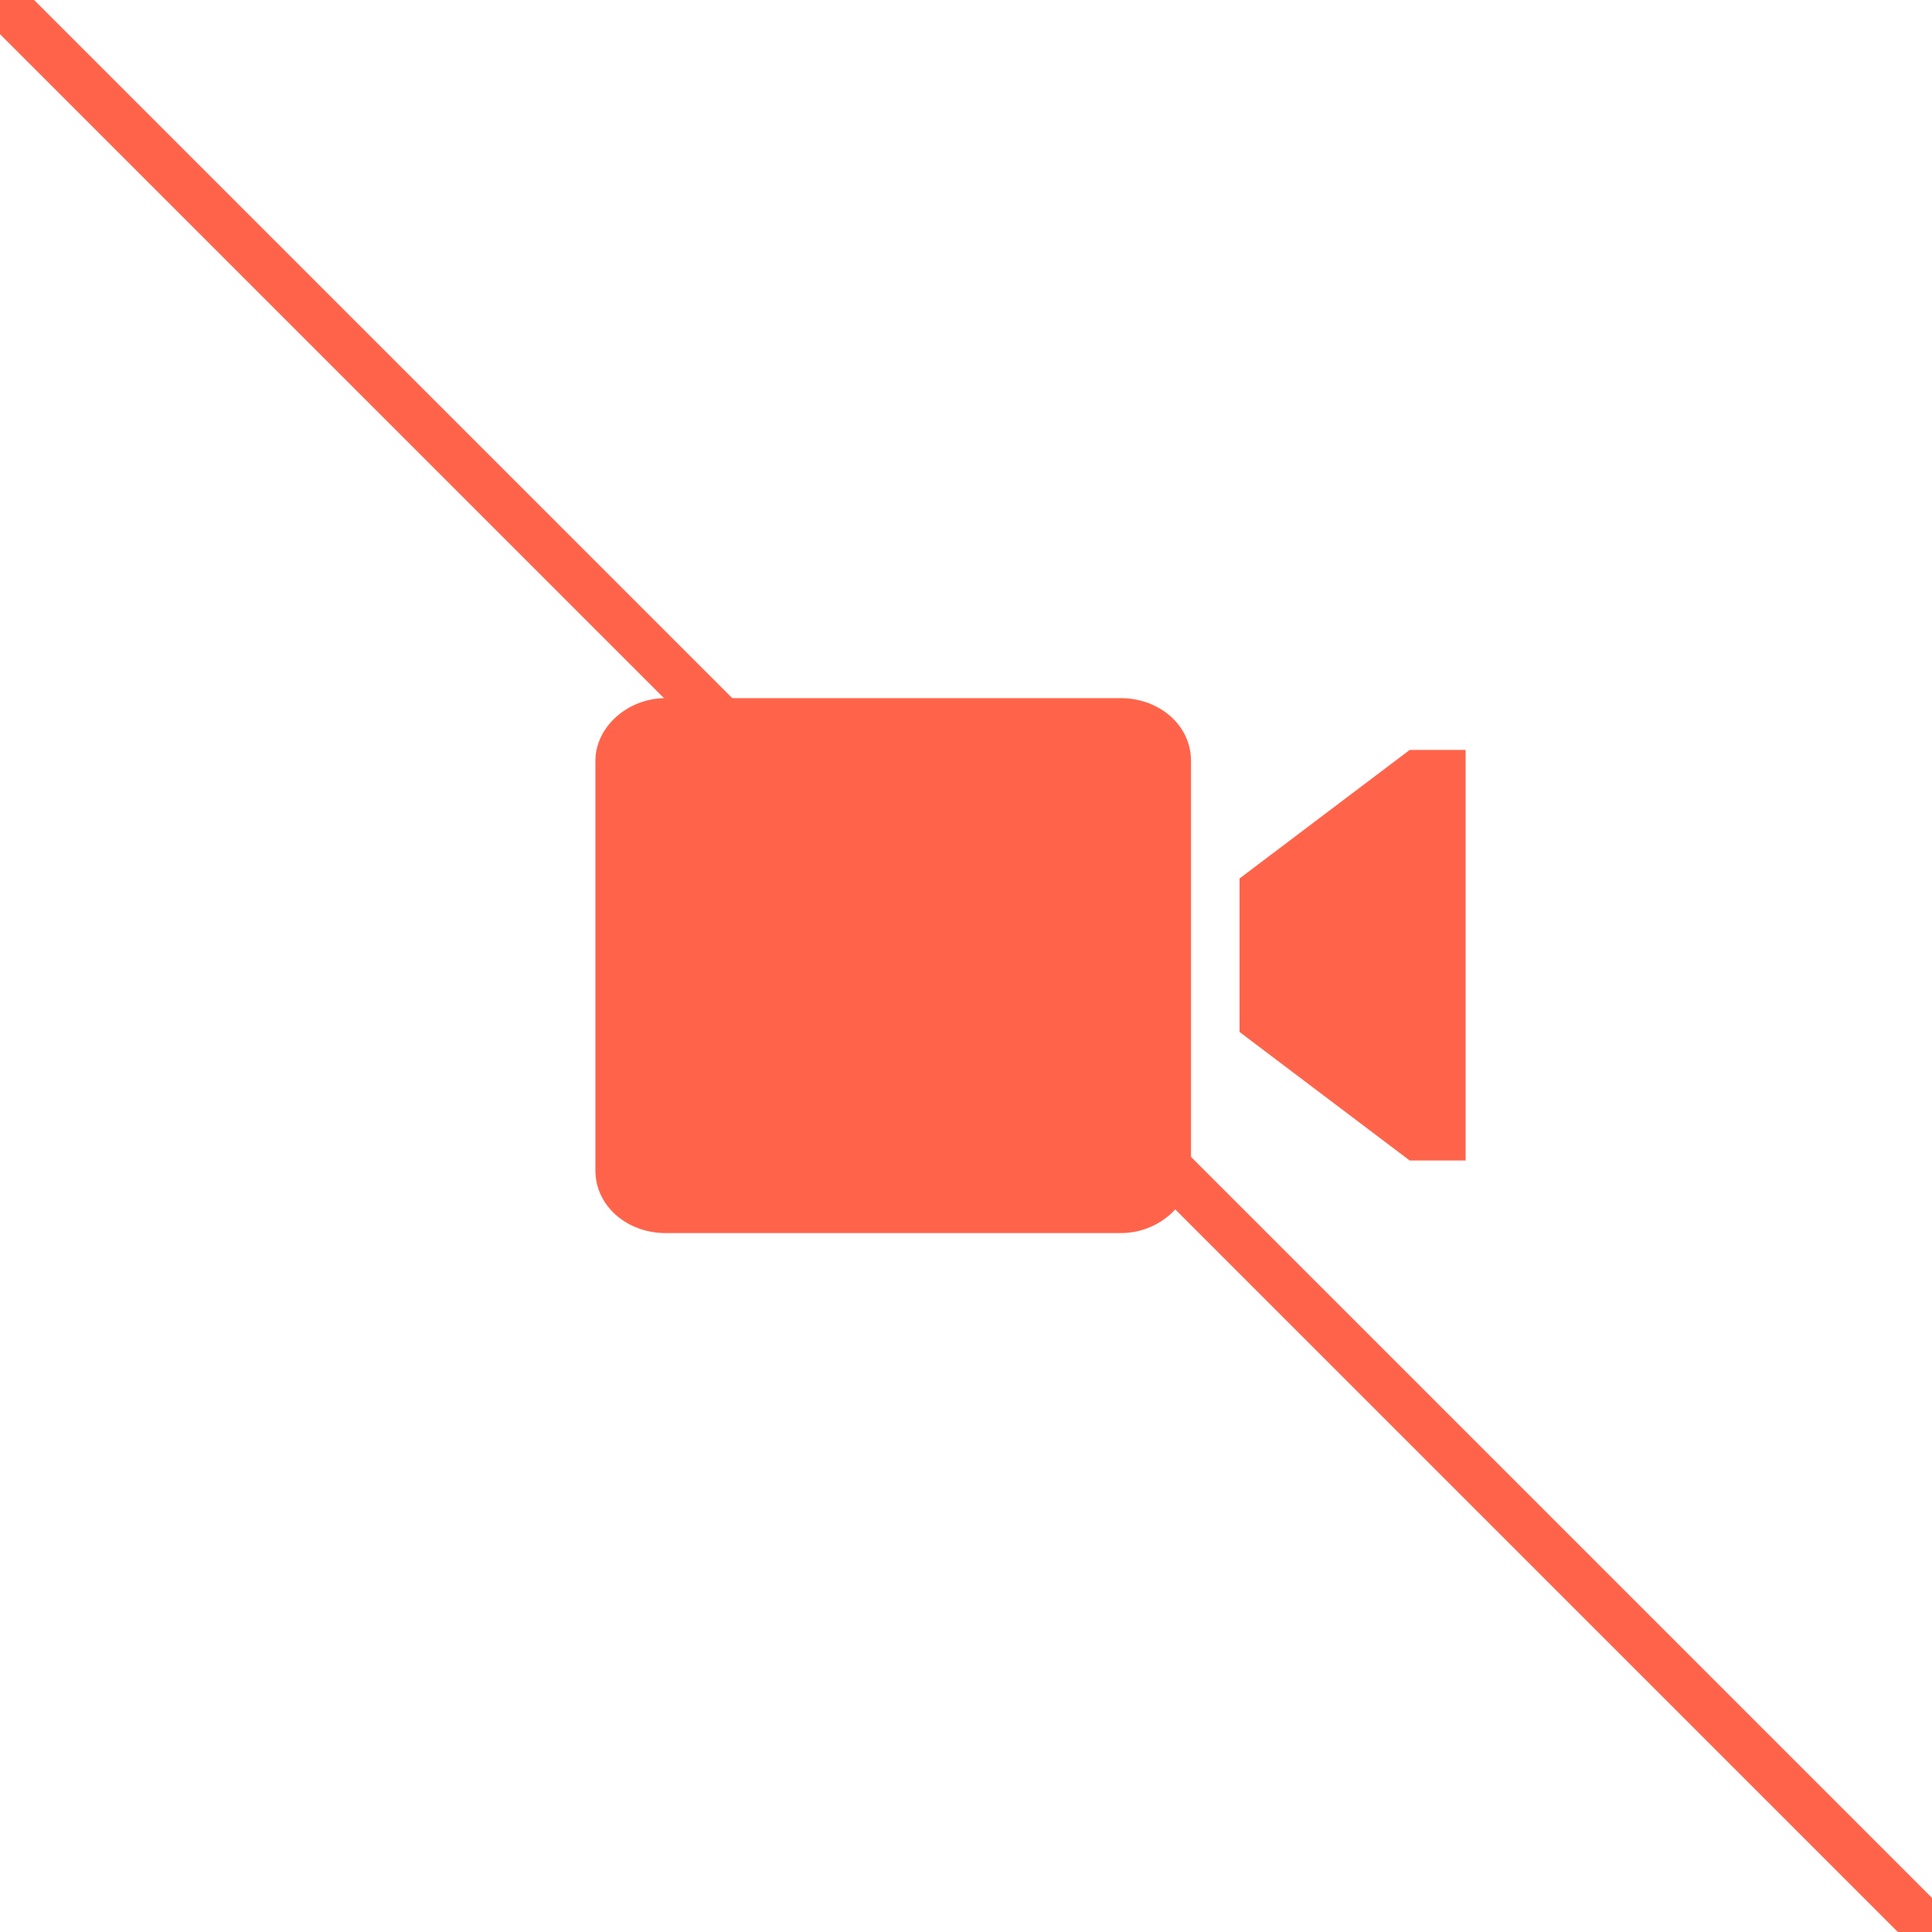 <?xml version="1.0" encoding="UTF-8" standalone="no"?>
<!DOCTYPE svg PUBLIC "-//W3C//DTD SVG 1.1//EN" "http://www.w3.org/Graphics/SVG/1.1/DTD/svg11.dtd">
<svg width="100%" height="100%" viewBox="0 0 40 40" version="1.1" xmlns="http://www.w3.org/2000/svg" xmlns:xlink="http://www.w3.org/1999/xlink" xml:space="preserve" style="fill-rule:evenodd;clip-rule:evenodd;stroke-linecap:round;stroke-linejoin:round;stroke-miterlimit:1.5;">
    <g id="Camera-Icon" transform="matrix(0.734,1.57417e-32,7.87087e-33,0.662,-447.142,-2.516)">
        <path d="M640.8,25.635C641.88,25.635 642.78,26.475 642.78,27.595L642.78,40.405C642.78,41.455 641.88,42.365 640.8,42.365L627.96,42.365C626.88,42.365 625.98,41.525 625.98,40.405L625.98,27.595C625.98,26.545 626.88,25.635 627.96,25.635L640.8,25.635ZM650.526,27.255L650.526,40.095L648.949,40.095L644.149,36.075L644.149,31.275L648.949,27.255L650.526,27.255Z" style="fill:rgb(255,100,75);"/>
    </g>
    <path d="M0,0L40,40" style="fill:none;stroke:rgb(255,100,75);stroke-width:1px;"/>
</svg>
